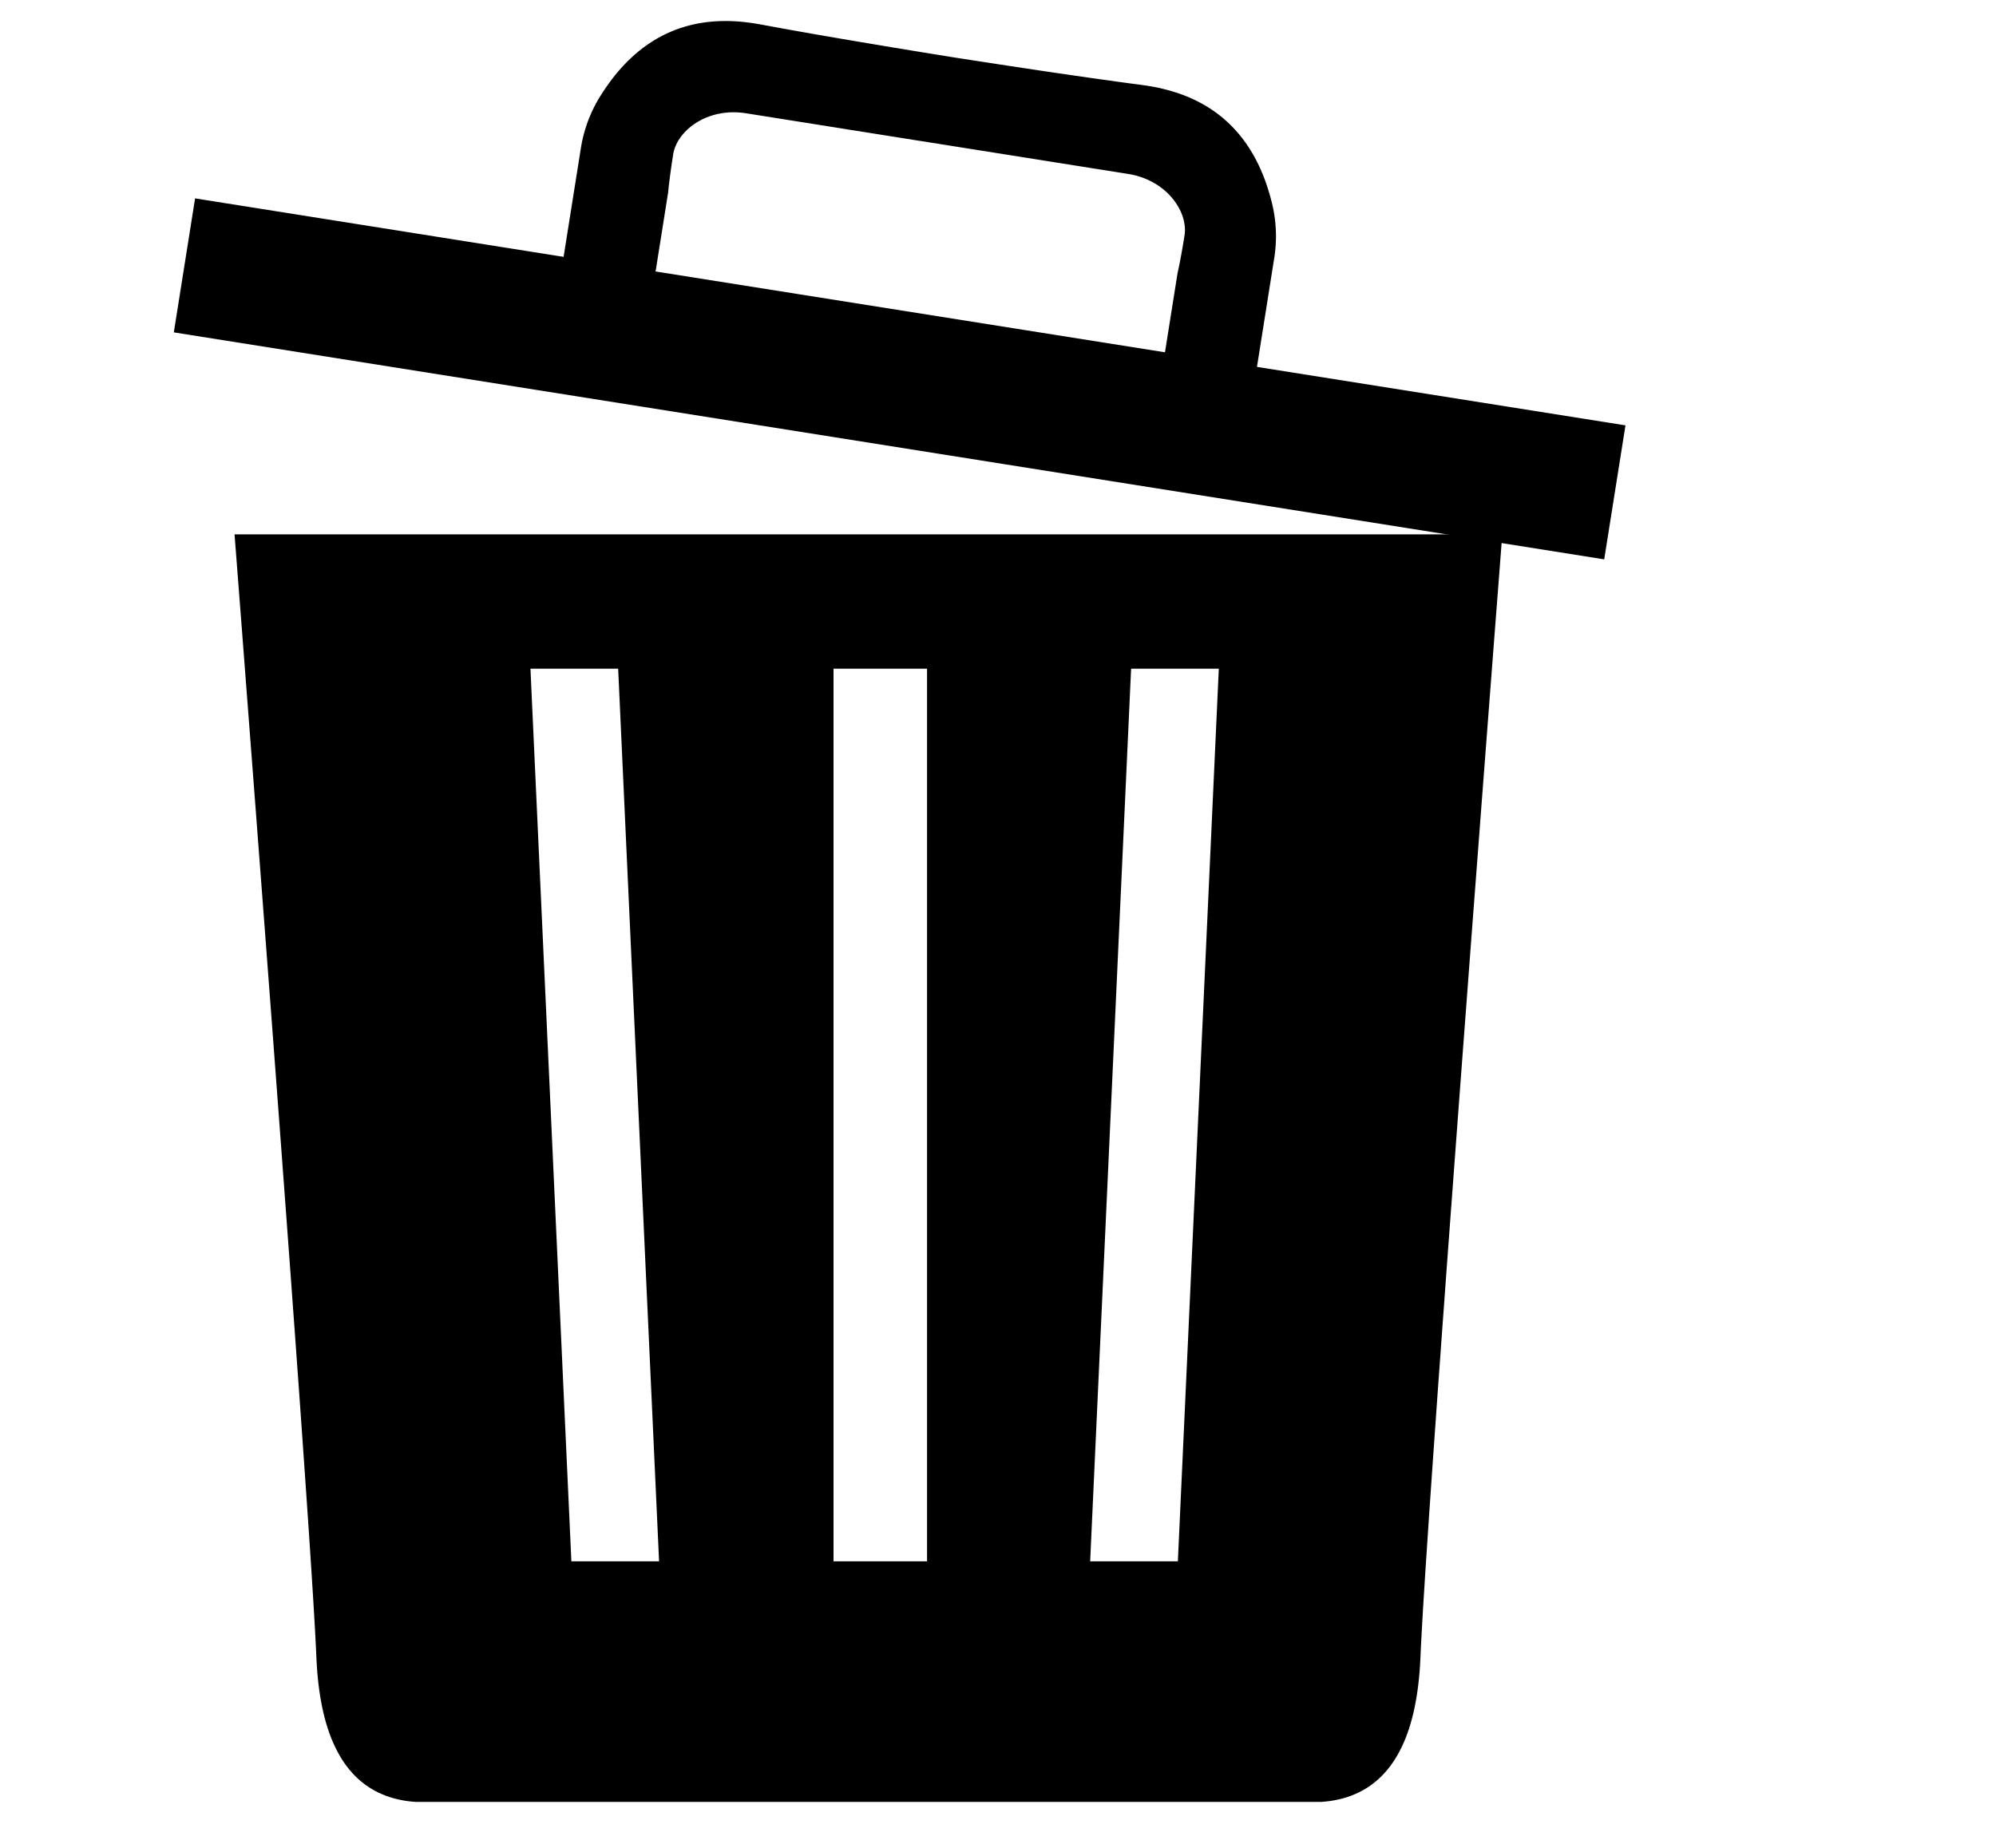 <?xml version="1.0" encoding="UTF-8" standalone="no"?>
<!DOCTYPE svg PUBLIC "-//W3C//DTD SVG 1.1//EN" "http://www.w3.org/Graphics/SVG/1.1/DTD/svg11.dtd">
<svg version="1.1" xmlns="http://www.w3.org/2000/svg" xmlns:xlink="http://www.w3.org/1999/xlink" preserveAspectRatio="xMidYMid meet" viewBox="0 0 703 651" width="703" height="651"><defs><path d="M527.79 205.39L526.49 222.19L525.23 238.61L524 254.65L522.8 270.33L521.63 285.63L520.5 300.56L519.39 315.11L518.31 329.29L517.27 343.1L516.26 356.54L515.27 369.6L514.32 382.29L513.4 394.61L512.51 406.55L511.65 418.12L510.82 429.32L510.02 440.14L509.25 450.6L508.52 460.67L507.81 470.38L507.14 479.71L506.49 488.67L505.88 497.26L505.3 505.47L504.75 513.31L504.23 520.78L503.74 527.87L503.28 534.6L502.86 540.94L502.46 546.92L502.09 552.52L501.76 557.75L501.45 562.61L501.18 567.09L500.94 571.2L500.73 574.94L500.55 578.3L500.4 581.29L500.28 583.91L500.16 586.31L500 588.66L499.8 590.95L499.56 593.17L499.28 595.34L498.97 597.46L498.61 599.51L498.22 601.51L497.79 603.45L497.32 605.33L496.81 607.15L496.27 608.91L495.68 610.62L495.06 612.27L494.39 613.86L493.69 615.39L492.95 616.86L492.17 618.28L491.36 619.64L490.5 620.94L489.61 622.18L488.67 623.36L487.7 624.49L486.69 625.56L485.64 626.57L484.55 627.52L483.43 628.41L482.26 629.25L481.06 630.03L479.82 630.75L478.54 631.41L477.22 632.01L475.86 632.56L474.46 633.05L473.03 633.48L471.56 633.85L470.04 634.16L468.49 634.42L466.9 634.61L465.28 634.75L146.44 634.75L144.82 634.61L143.23 634.42L141.68 634.16L140.16 633.85L138.69 633.48L137.26 633.05L135.86 632.56L134.5 632.01L133.18 631.41L131.9 630.75L130.66 630.03L129.46 629.25L128.29 628.41L127.17 627.52L126.08 626.57L125.03 625.56L124.02 624.49L123.05 623.36L122.11 622.18L121.22 620.94L120.36 619.64L119.55 618.28L118.77 616.86L118.03 615.39L117.33 613.86L116.66 612.27L116.04 610.62L115.45 608.91L114.91 607.15L114.4 605.33L113.93 603.45L113.5 601.51L113.11 599.51L112.75 597.46L112.44 595.34L112.16 593.17L111.92 590.95L111.72 588.66L111.56 586.31L111.44 583.91L111.32 581.29L111.17 578.3L110.99 574.94L110.78 571.2L110.54 567.09L110.27 562.61L109.96 557.75L109.63 552.52L109.26 546.92L108.87 540.94L108.44 534.6L107.98 527.87L107.49 520.78L106.97 513.31L106.42 505.47L105.84 497.26L105.23 488.67L104.58 479.71L103.91 470.38L103.2 460.67L102.47 450.6L101.7 440.14L100.9 429.32L100.07 418.12L99.21 406.55L98.32 394.61L97.4 382.29L96.45 369.6L95.47 356.54L94.45 343.1L93.41 329.29L92.33 315.11L91.22 300.56L90.09 285.63L88.92 270.33L87.72 254.65L86.49 238.61L85.23 222.19L83.93 205.39L82.61 188.23L529.11 188.23L527.79 205.39ZM201.24 549.99L232.13 549.99L217.72 235.56L186.83 235.56L201.24 549.99ZM383.96 549.99L414.85 549.99L429.27 235.56L398.38 235.56L383.96 549.99ZM293.57 549.99L326.51 549.99L326.51 235.56L293.57 235.56L293.57 549.99Z" id="a2zSwrHOtJ"></path><path d="M258.82 7.49L260.54 7.61L262.29 7.78L264.06 8L265.84 8.26L267.65 8.57L269.79 8.97L271.99 9.37L274.25 9.78L276.56 10.2L278.92 10.63L281.34 11.06L283.82 11.49L286.35 11.94L288.93 12.39L291.57 12.84L294.27 13.31L297.02 13.78L299.82 14.26L302.68 14.74L305.6 15.23L308.57 15.73L311.59 16.23L314.67 16.75L317.81 17.26L321 17.79L324.25 18.32L327.55 18.86L330.91 19.4L334.32 19.95L334.86 20.04L335.41 20.13L338.82 20.66L342.18 21.18L345.49 21.69L348.74 22.19L351.94 22.68L355.08 23.16L358.17 23.63L361.2 24.08L364.18 24.53L367.1 24.97L369.97 25.39L372.79 25.81L375.55 26.21L378.26 26.6L380.91 26.99L383.51 27.36L386.05 27.72L388.54 28.07L390.97 28.41L393.35 28.74L395.67 29.06L397.94 29.37L400.16 29.66L402.32 29.95L404.14 30.21L405.92 30.51L407.67 30.85L409.38 31.24L411.06 31.66L412.7 32.12L414.31 32.62L415.88 33.16L417.42 33.74L418.93 34.36L420.4 35.02L421.83 35.72L423.23 36.46L424.6 37.24L425.93 38.06L427.23 38.92L428.49 39.82L429.72 40.76L430.91 41.74L432.07 42.76L433.19 43.82L434.28 44.92L435.34 46.06L436.36 47.24L437.35 48.46L438.3 49.72L439.22 51.02L440.1 52.36L440.95 53.74L441.76 55.15L442.54 56.61L443.28 58.11L443.99 59.65L444.67 61.23L445.31 62.85L445.91 64.5L446.48 66.2L447.02 67.94L447.52 69.72L447.99 71.53L448.1 72.01L448.21 72.49L448.32 72.97L448.42 73.44L448.51 73.92L448.6 74.4L448.69 74.89L448.77 75.37L448.84 75.85L448.91 76.33L448.98 76.82L449.04 77.3L449.1 77.79L449.15 78.27L449.2 78.76L449.24 79.24L449.27 79.73L449.31 80.21L449.33 80.7L449.36 81.19L449.37 81.67L449.39 82.16L449.4 82.65L449.4 83.14L449.4 83.62L449.39 84.11L449.38 84.6L449.36 85.09L449.34 85.58L449.32 86.06L449.29 86.55L449.25 87.04L449.21 87.52L449.16 88.01L449.11 88.5L449.06 88.98L449 89.47L448.94 89.95L448.87 90.44L448.79 90.92L442.71 129.24L572.5 149.84L565.01 197.04L353.16 163.42L353.16 163.42L61.22 117.08L68.71 69.88L198.5 90.48L204.59 52.16L204.66 51.68L204.75 51.19L204.84 50.71L204.93 50.23L205.03 49.75L205.13 49.28L205.24 48.8L205.35 48.32L205.47 47.85L205.59 47.38L205.72 46.91L205.85 46.44L205.98 45.97L206.12 45.5L206.27 45.04L206.42 44.57L206.57 44.11L206.73 43.65L206.89 43.19L207.06 42.73L207.23 42.27L207.41 41.82L207.59 41.37L207.78 40.92L207.97 40.47L208.16 40.02L208.36 39.58L208.57 39.13L208.77 38.69L208.99 38.25L209.2 37.81L209.42 37.38L209.65 36.95L209.88 36.51L210.12 36.09L210.35 35.66L210.6 35.23L210.84 34.81L211.1 34.39L211.35 33.98L212.36 32.39L213.39 30.86L214.44 29.37L215.5 27.93L216.59 26.54L217.7 25.2L218.83 23.91L219.98 22.67L221.16 21.47L222.35 20.33L223.56 19.23L224.79 18.18L226.05 17.18L227.32 16.23L228.62 15.33L229.93 14.48L231.27 13.67L232.62 12.91L234 12.21L235.4 11.55L236.81 10.94L238.25 10.37L239.71 9.86L241.19 9.4L242.69 8.98L244.21 8.61L245.75 8.29L247.31 8.02L248.89 7.8L250.5 7.63L252.12 7.5L253.76 7.43L255.43 7.4L257.11 7.42L258.82 7.49ZM414.81 95.89L414.86 95.64L414.92 95.39L414.97 95.13L415.03 94.87L415.09 94.6L415.15 94.33L415.2 94.06L415.26 93.78L415.32 93.49L415.38 93.21L415.44 92.91L415.49 92.62L415.55 92.32L415.61 92.01L415.67 91.7L415.73 91.39L415.79 91.07L415.85 90.74L415.91 90.42L415.98 90.09L416.04 89.75L416.1 89.41L416.16 89.07L416.22 88.72L416.29 88.36L416.35 88.01L416.41 87.64L416.48 87.28L416.54 86.91L416.6 86.53L416.67 86.15L416.73 85.77L416.8 85.38L416.86 84.99L416.93 84.59L416.99 84.19L417.06 83.79L417.13 83.38L417.19 82.96L417.28 82.33L417.33 81.7L417.35 81.05L417.33 80.39L417.28 79.73L417.2 79.06L417.09 78.39L416.95 77.72L416.78 77.04L416.57 76.37L416.33 75.69L416.07 75.02L415.77 74.34L415.45 73.68L415.09 73.01L414.7 72.35L414.29 71.7L413.85 71.06L413.37 70.43L412.87 69.81L412.35 69.19L411.79 68.6L411.21 68.01L410.6 67.44L409.96 66.89L409.29 66.35L408.6 65.83L407.89 65.33L407.15 64.86L406.38 64.4L405.58 63.97L404.77 63.56L403.92 63.17L403.06 62.81L402.16 62.48L401.25 62.18L400.31 61.9L399.35 61.66L398.36 61.45L397.35 61.27L370.06 56.94L369.19 56.8L368.01 56.61L358.83 55.15L356.55 54.79L353.94 54.38L350 53.75L346.08 53.13L342.16 52.51L339.96 52.16L338.27 51.89L324.81 49.75L324.58 49.72L323 49.47L321.8 49.28L308.97 47.24L308.52 47.17L301.71 46.09L300.95 45.97L298.43 45.57L298.01 45.5L262.68 39.89L261.67 39.75L260.66 39.65L259.67 39.58L258.69 39.55L257.73 39.55L256.78 39.59L255.84 39.67L254.92 39.77L254.02 39.91L253.13 40.08L252.26 40.27L251.4 40.5L250.57 40.75L249.75 41.03L248.95 41.33L248.17 41.66L247.42 42.01L246.68 42.39L245.97 42.79L245.28 43.2L244.61 43.64L243.96 44.1L243.34 44.57L242.75 45.06L242.18 45.57L241.63 46.09L241.12 46.62L240.63 47.17L240.16 47.73L239.73 48.3L239.33 48.88L238.95 49.47L238.61 50.06L238.29 50.67L238.01 51.28L237.76 51.89L237.54 52.51L237.36 53.13L237.21 53.75L237.09 54.38L237.03 54.79L236.97 55.2L236.9 55.61L236.84 56.01L236.78 56.41L236.72 56.8L236.66 57.19L236.61 57.57L236.55 57.95L236.49 58.33L236.44 58.7L236.39 59.07L236.34 59.43L236.28 59.79L236.24 60.15L236.19 60.5L236.14 60.85L236.09 61.19L236.05 61.53L236 61.86L235.96 62.19L235.92 62.52L235.88 62.84L235.84 63.16L235.8 63.47L235.76 63.78L235.72 64.08L235.69 64.38L235.65 64.68L235.62 64.97L235.58 65.26L235.55 65.54L235.52 65.82L235.49 66.1L235.46 66.37L235.44 66.64L235.41 66.9L235.39 67.16L235.36 67.41L235.34 67.66L230.9 95.63L280.56 103.51L280.56 103.51L360.65 116.22L410.31 124.1L414.75 96.14L414.81 95.89Z" id="b4n1Ili7E"></path></defs><g><g><g><use xlink:href="#a2zSwrHOtJ" opacity="1" class="trashbin-body" fill-opacity="1"></use><g><use xlink:href="#a2zSwrHOtJ" opacity="1" fill-opacity="0" stroke="#000000" stroke-width="0" stroke-opacity="1"></use></g></g><g><use xlink:href="#b4n1Ili7E" opacity="1" class="trashbin-body" fill-opacity="1"></use><g><use xlink:href="#b4n1Ili7E" opacity="1" fill-opacity="0" stroke="#ff0000" stroke-width="0" stroke-opacity="1"></use></g></g></g></g></svg>
